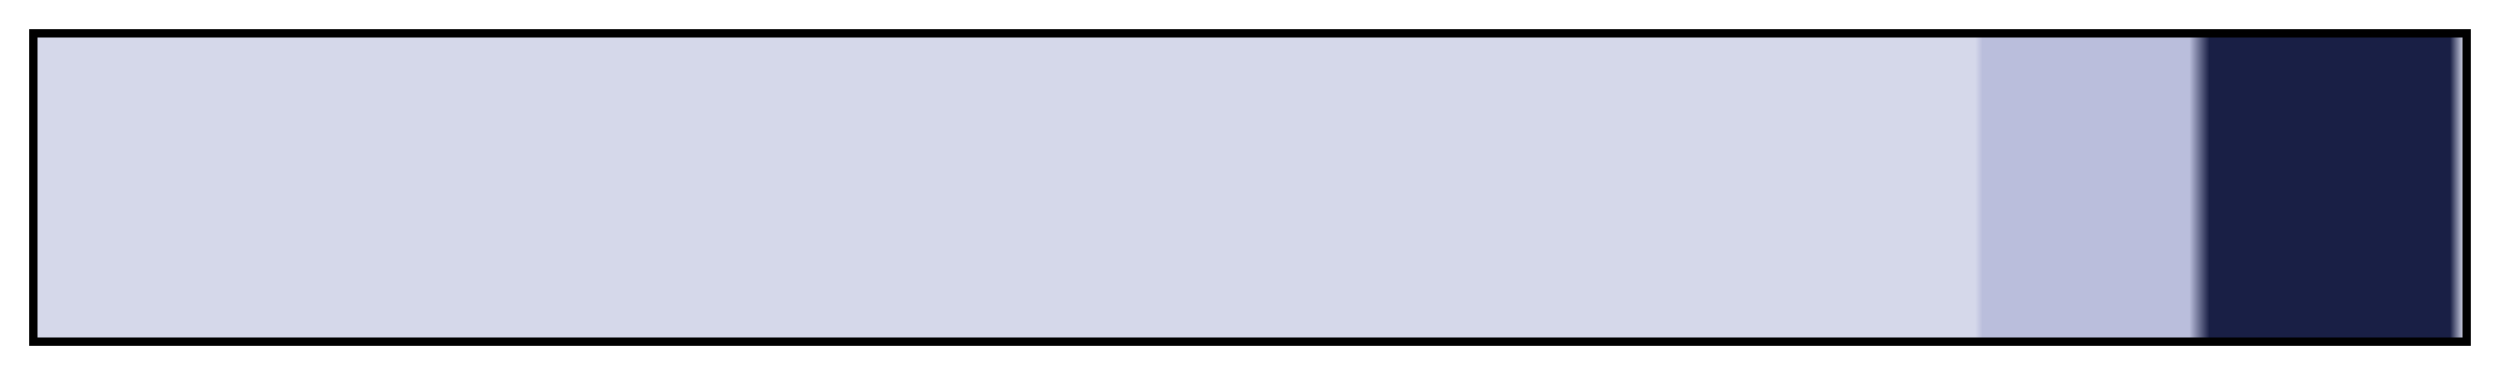 <?xml version="1.0" encoding="UTF-8"?>
<svg xmlns="http://www.w3.org/2000/svg" version="1.1" width="300px" height="45px" viewBox="0 0 300 45">
  <g>
    <defs>
      <linearGradient id="konkikyo-04" gradientUnits="objectBoundingBox" spreadMethod="pad" x1="0%" x2="100%" y1="0%" y2="0%">
        <stop offset="0.00%" stop-color="rgb(213, 216, 234)" stop-opacity="1"/>
        <stop offset="79.88%" stop-color="rgb(213, 216, 234)" stop-opacity="1"/>
        <stop offset="80.18%" stop-color="rgb(186, 190, 220)" stop-opacity="1"/>
        <stop offset="88.70%" stop-color="rgb(186, 190, 220)" stop-opacity="1"/>
        <stop offset="89.53%" stop-color="rgb(25, 31, 69)" stop-opacity="1"/>
        <stop offset="99.44%" stop-color="rgb(25, 31, 69)" stop-opacity="1"/>
        <stop offset="100.00%" stop-color="rgb(213, 216, 234)" stop-opacity="1"/>
      </linearGradient>
    </defs>
    <rect fill="url(#konkikyo-04)" x="4" y="4" width="292" height="37" stroke="black" stroke-width="1"/>
  </g>
</svg>
